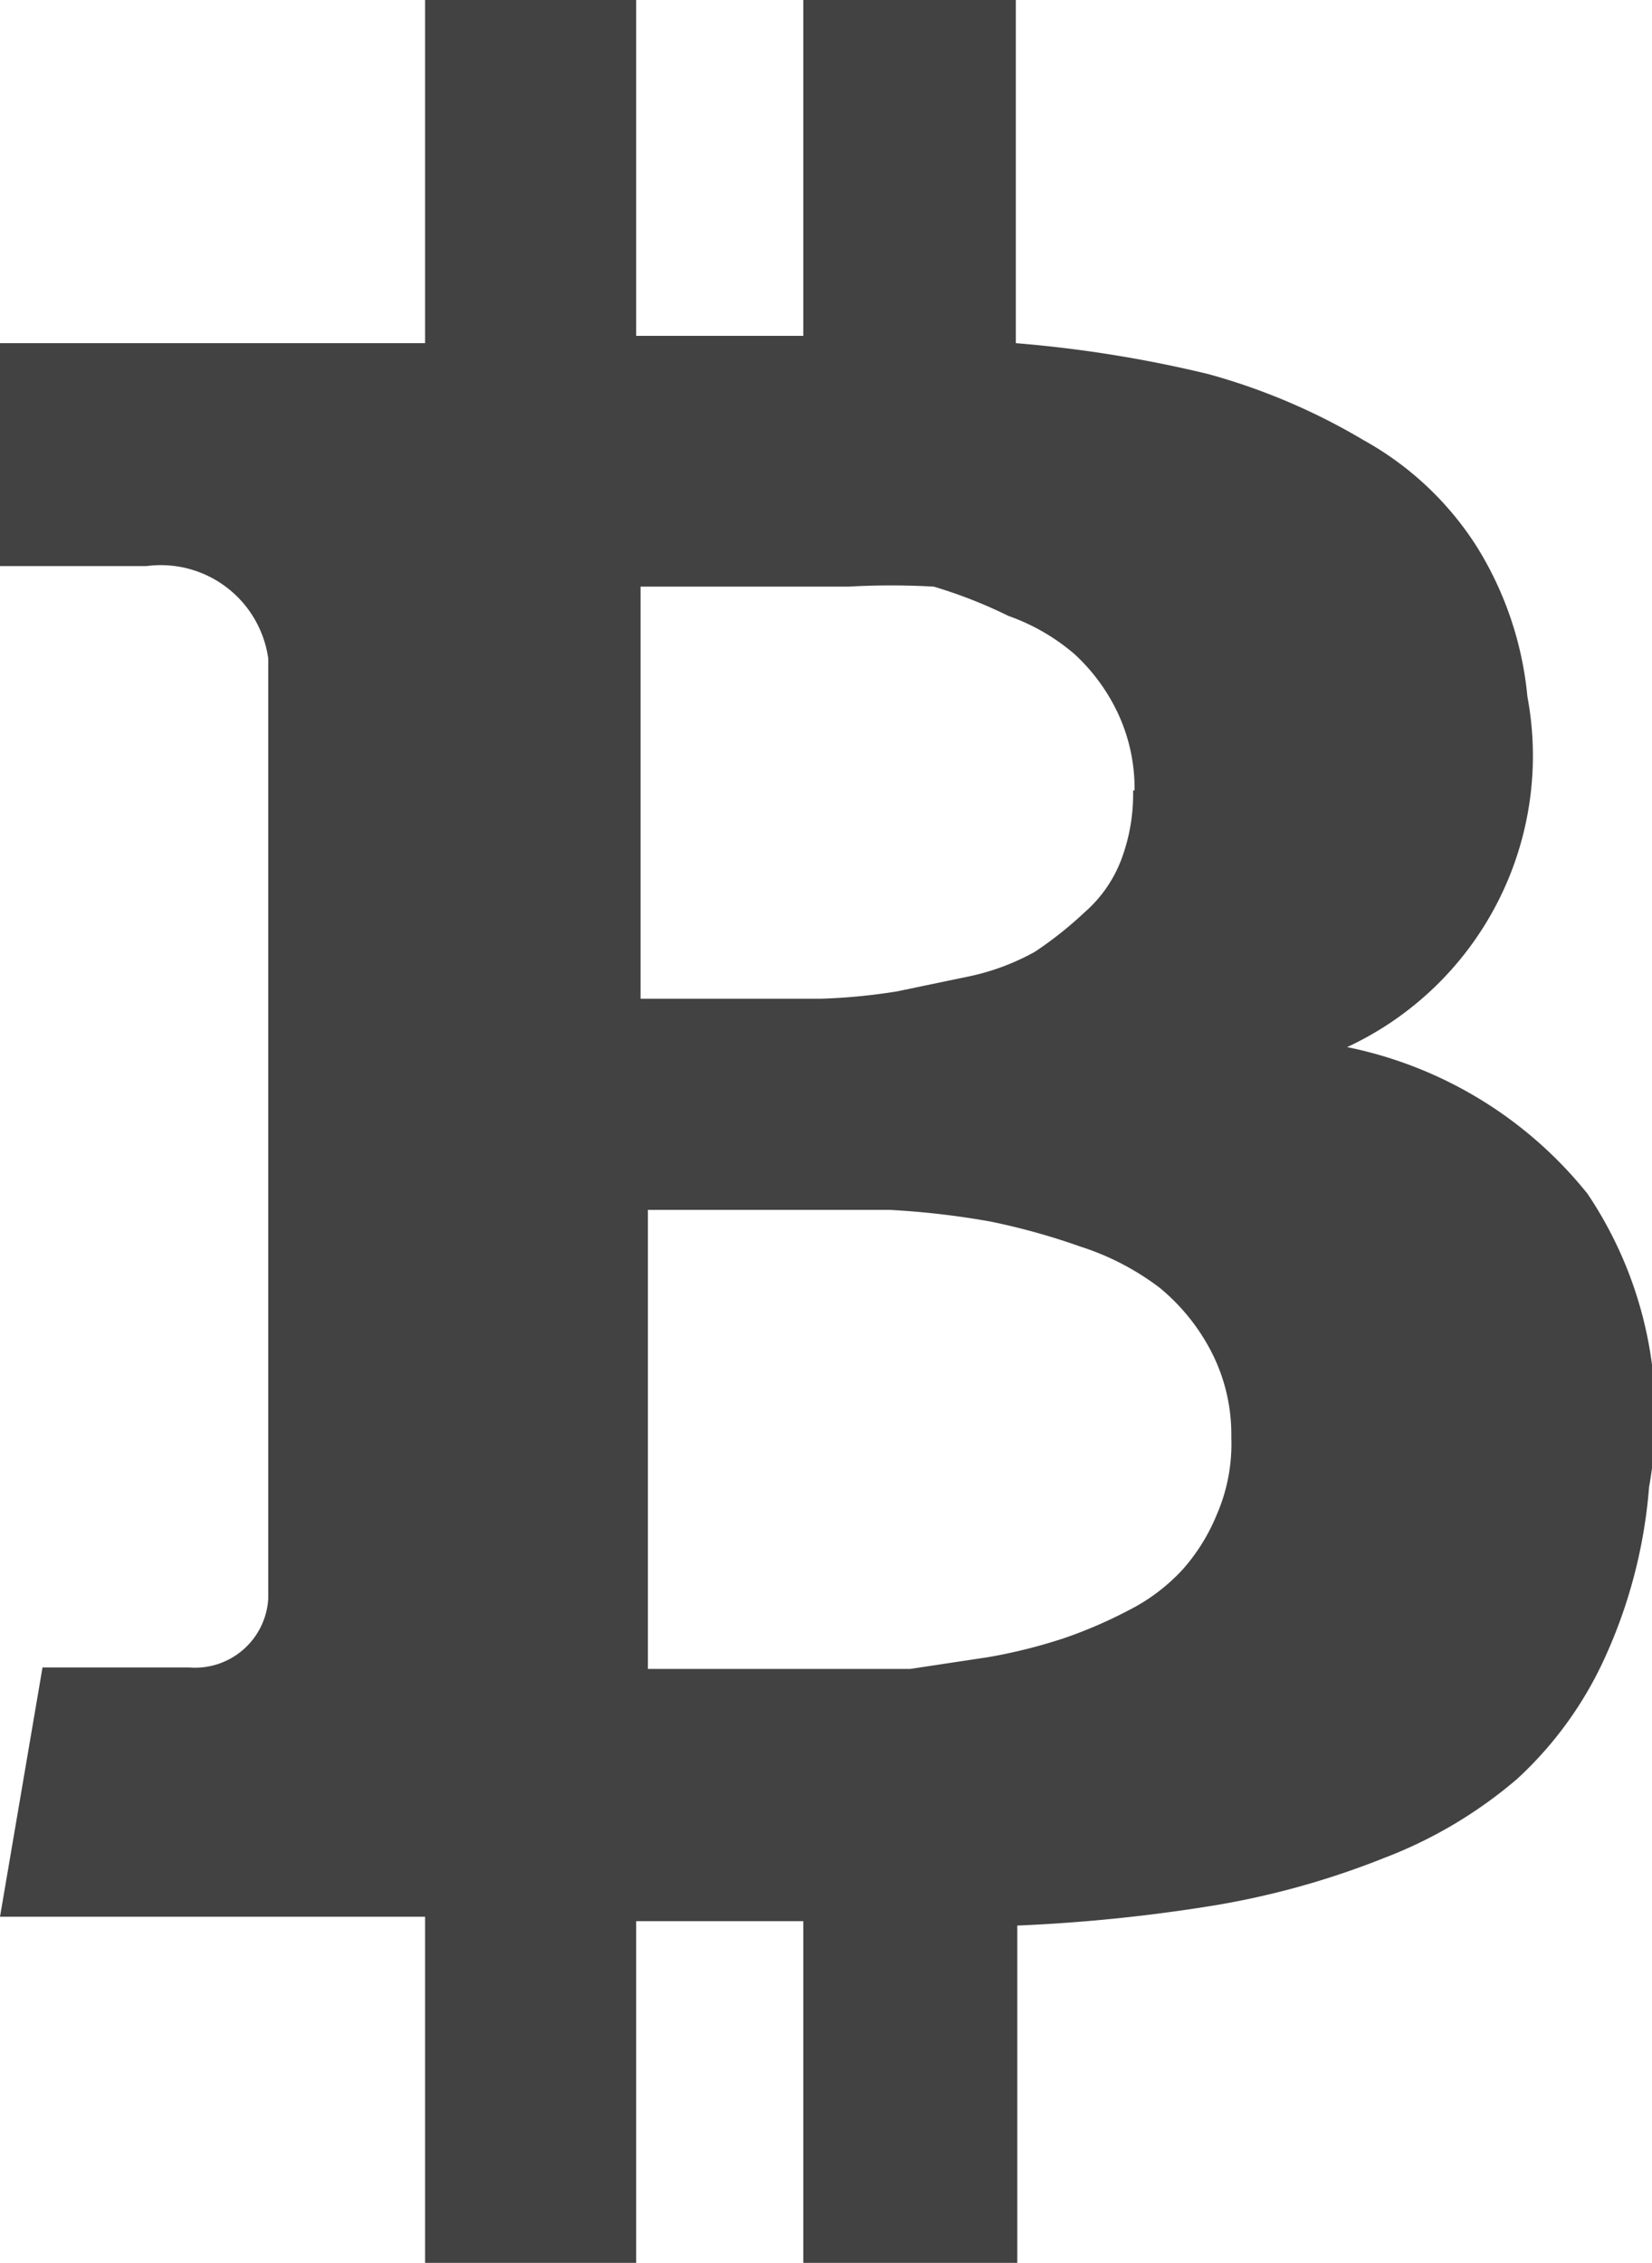 <svg id="Слой_1" data-name="Слой 1" xmlns="http://www.w3.org/2000/svg" viewBox="0 0 11.27 15.43"><defs><style>.cls-1{fill:#424242;}</style></defs><title>Bitcoin_normal</title><path class="cls-1" d="M10.42,4.75A2.19,2.19,0,0,1,9.19,7.14a2.82,2.82,0,0,1,1.64,1,2.72,2.72,0,0,1,.42,2,3.44,3.44,0,0,1-.3,1.16,2.56,2.56,0,0,1-.6.83,3.08,3.08,0,0,1-.91.54,5.6,5.6,0,0,1-1.14.32,11.28,11.28,0,0,1-1.36.14v2.37H5.48V13.1H4.34v2.34H2.9V13.07H0l0.29-1.7h1a0.5,0.5,0,0,0,.54-0.47V7.16h0V4.49A0.74,0.74,0,0,0,1,3.86H0V2.34H2.9V0H4.34V2.29l1.14,0V0H6.93V2.34a8.51,8.51,0,0,1,1.31.21A4.29,4.29,0,0,1,9.3,3a2.15,2.15,0,0,1,.77.72A2.35,2.35,0,0,1,10.42,4.75Zm-2.68.64a1.21,1.21,0,0,0-.12-0.54,1.3,1.3,0,0,0-.29-0.39A1.41,1.41,0,0,0,6.88,4.2,3.27,3.27,0,0,0,6.37,4,5.26,5.26,0,0,0,5.79,4l-0.54,0H4.37V6.81H5.13l0.47,0a4,4,0,0,0,.52-0.05l0.48-.1a1.6,1.6,0,0,0,.46-0.17A2.58,2.58,0,0,0,7.4,6.22a0.9,0.9,0,0,0,.25-0.36A1.27,1.27,0,0,0,7.73,5.39ZM8.4,9.8a1.23,1.23,0,0,0-.14-0.59,1.39,1.39,0,0,0-.35-0.43A1.8,1.8,0,0,0,7.37,8.5a4.61,4.61,0,0,0-.61-0.17,5.6,5.6,0,0,0-.69-0.08l-0.65,0h-1v3.13H5.66l0.55,0,0.53-.08a3.6,3.6,0,0,0,.52-0.13,3.13,3.13,0,0,0,.44-0.19,1.29,1.29,0,0,0,.37-0.28,1.31,1.31,0,0,0,.23-0.37A1.21,1.21,0,0,0,8.4,9.8Z"/></svg>
